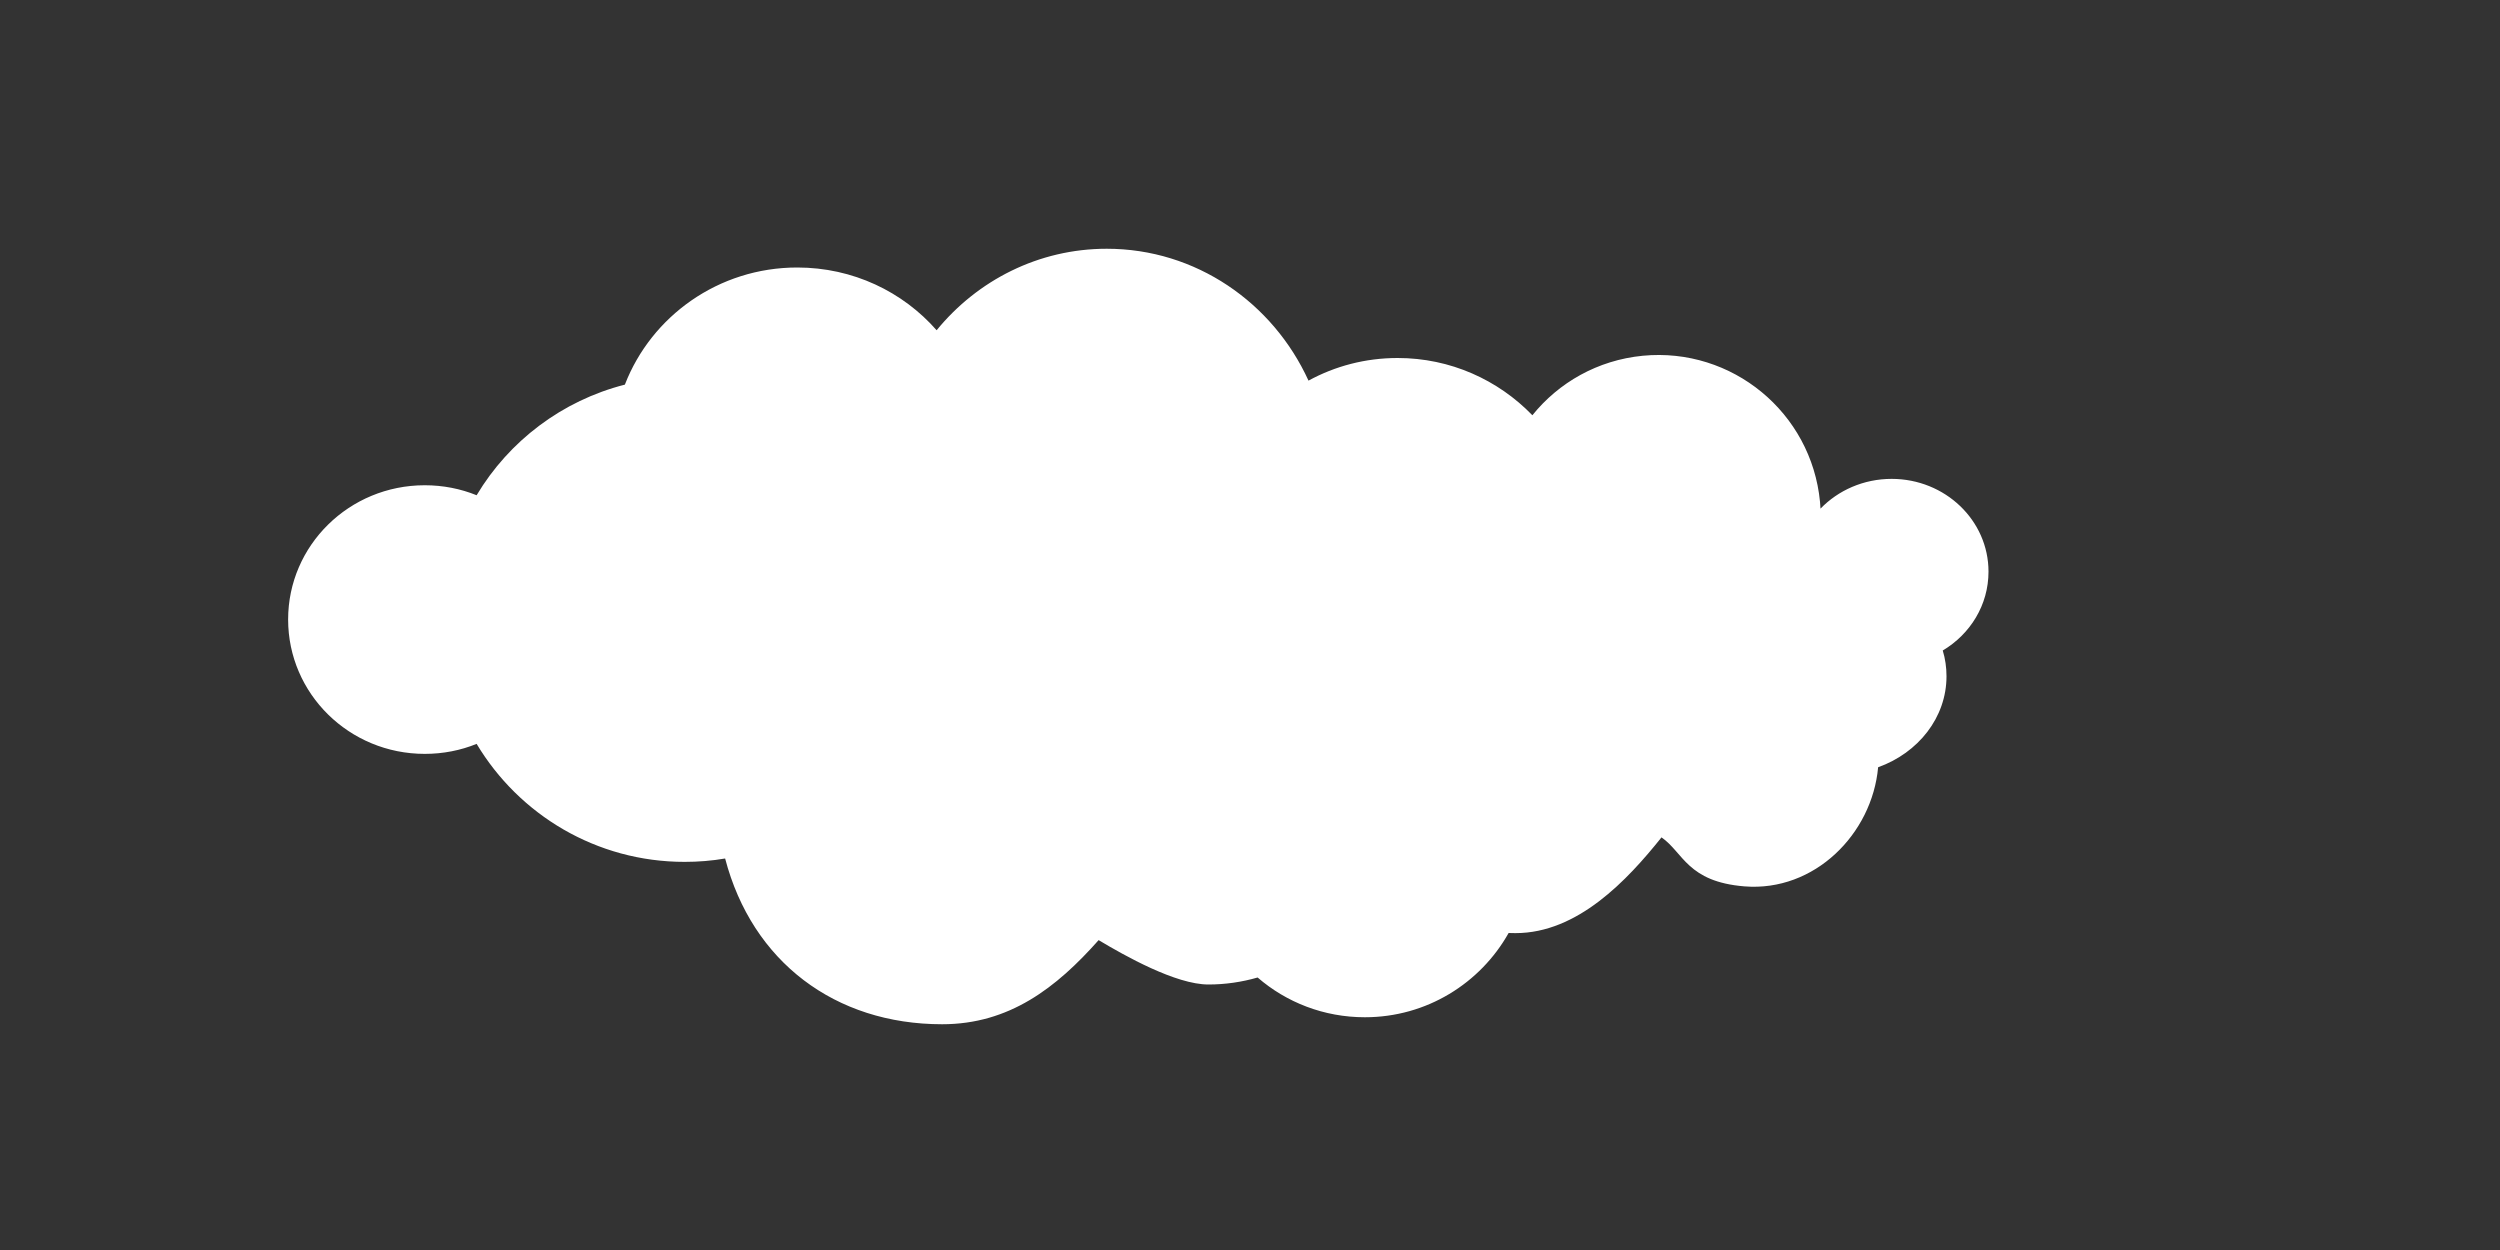 <?xml version="1.0" encoding="utf-8"?>
<!-- Generator: Adobe Illustrator 23.0.1, SVG Export Plug-In . SVG Version: 6.00 Build 0)  -->
<svg version="1.1" id="Layer_1" xmlns="http://www.w3.org/2000/svg" xmlns:xlink="http://www.w3.org/1999/xlink" x="0px" y="0px"
	 viewBox="0 0 200 100" style="enable-background:new 0 0 200 100;" xml:space="preserve">
<rect x="0" y="0" width="200" height="100" fill="#333333" stroke="none"/>
<style type="text/css">
	.st0{fill:#FFFFFF;}
</style>
<path class="st0" d="M155.42,52.04c0.2,0.66,0.3,1.35,0.3,2.06c0,3.3-2.26,6.13-5.47,7.28c-0.48,5.34-5.1,9.98-10.69,9.53
	c-4.58-0.37-4.89-2.71-6.64-3.92c-2.74,3.43-6.71,7.66-11.68,7.66c-0.19,0-0.37,0-0.55-0.01c-2.26,4.02-6.56,6.74-11.5,6.74
	c-3.28,0-6.28-1.19-8.58-3.18c-1.25,0.36-2.57,0.56-3.94,0.56c-2.61,0-6.69-2.3-8.78-3.55c-3.39,3.82-7.15,6.73-12.52,6.73
	c-8.56,0-15.2-5-17.36-13.26c-1.05,0.18-2.14,0.27-3.24,0.27c-7.07,0-13.25-3.78-16.64-9.44c-1.28,0.52-2.68,0.8-4.15,0.8
	c-6.04,0-10.93-4.81-10.93-10.75c0-5.93,4.89-10.74,10.93-10.74c1.47,0,2.87,0.28,4.15,0.8c2.59-4.34,6.84-7.57,11.86-8.85
	c2.12-5.48,7.5-9.37,13.79-9.37c4.46,0,8.45,1.94,11.15,5.02c3.26-3.99,8.15-6.52,13.61-6.52c7.13,0,13.29,4.31,16.14,10.55
	c2.12-1.16,4.55-1.81,7.13-1.81c4.22,0,8.04,1.75,10.78,4.58c2.1-2.61,5.22-4.41,8.83-4.76c7.14-0.69,13.49,4.54,14.18,11.68
	c0.02,0.18,0.03,0.37,0.04,0.55c1.41-1.46,3.44-2.38,5.69-2.38c4.28,0,7.75,3.32,7.75,7.42C159.08,48.4,157.62,50.73,155.42,52.04z"
	/>
</svg>
